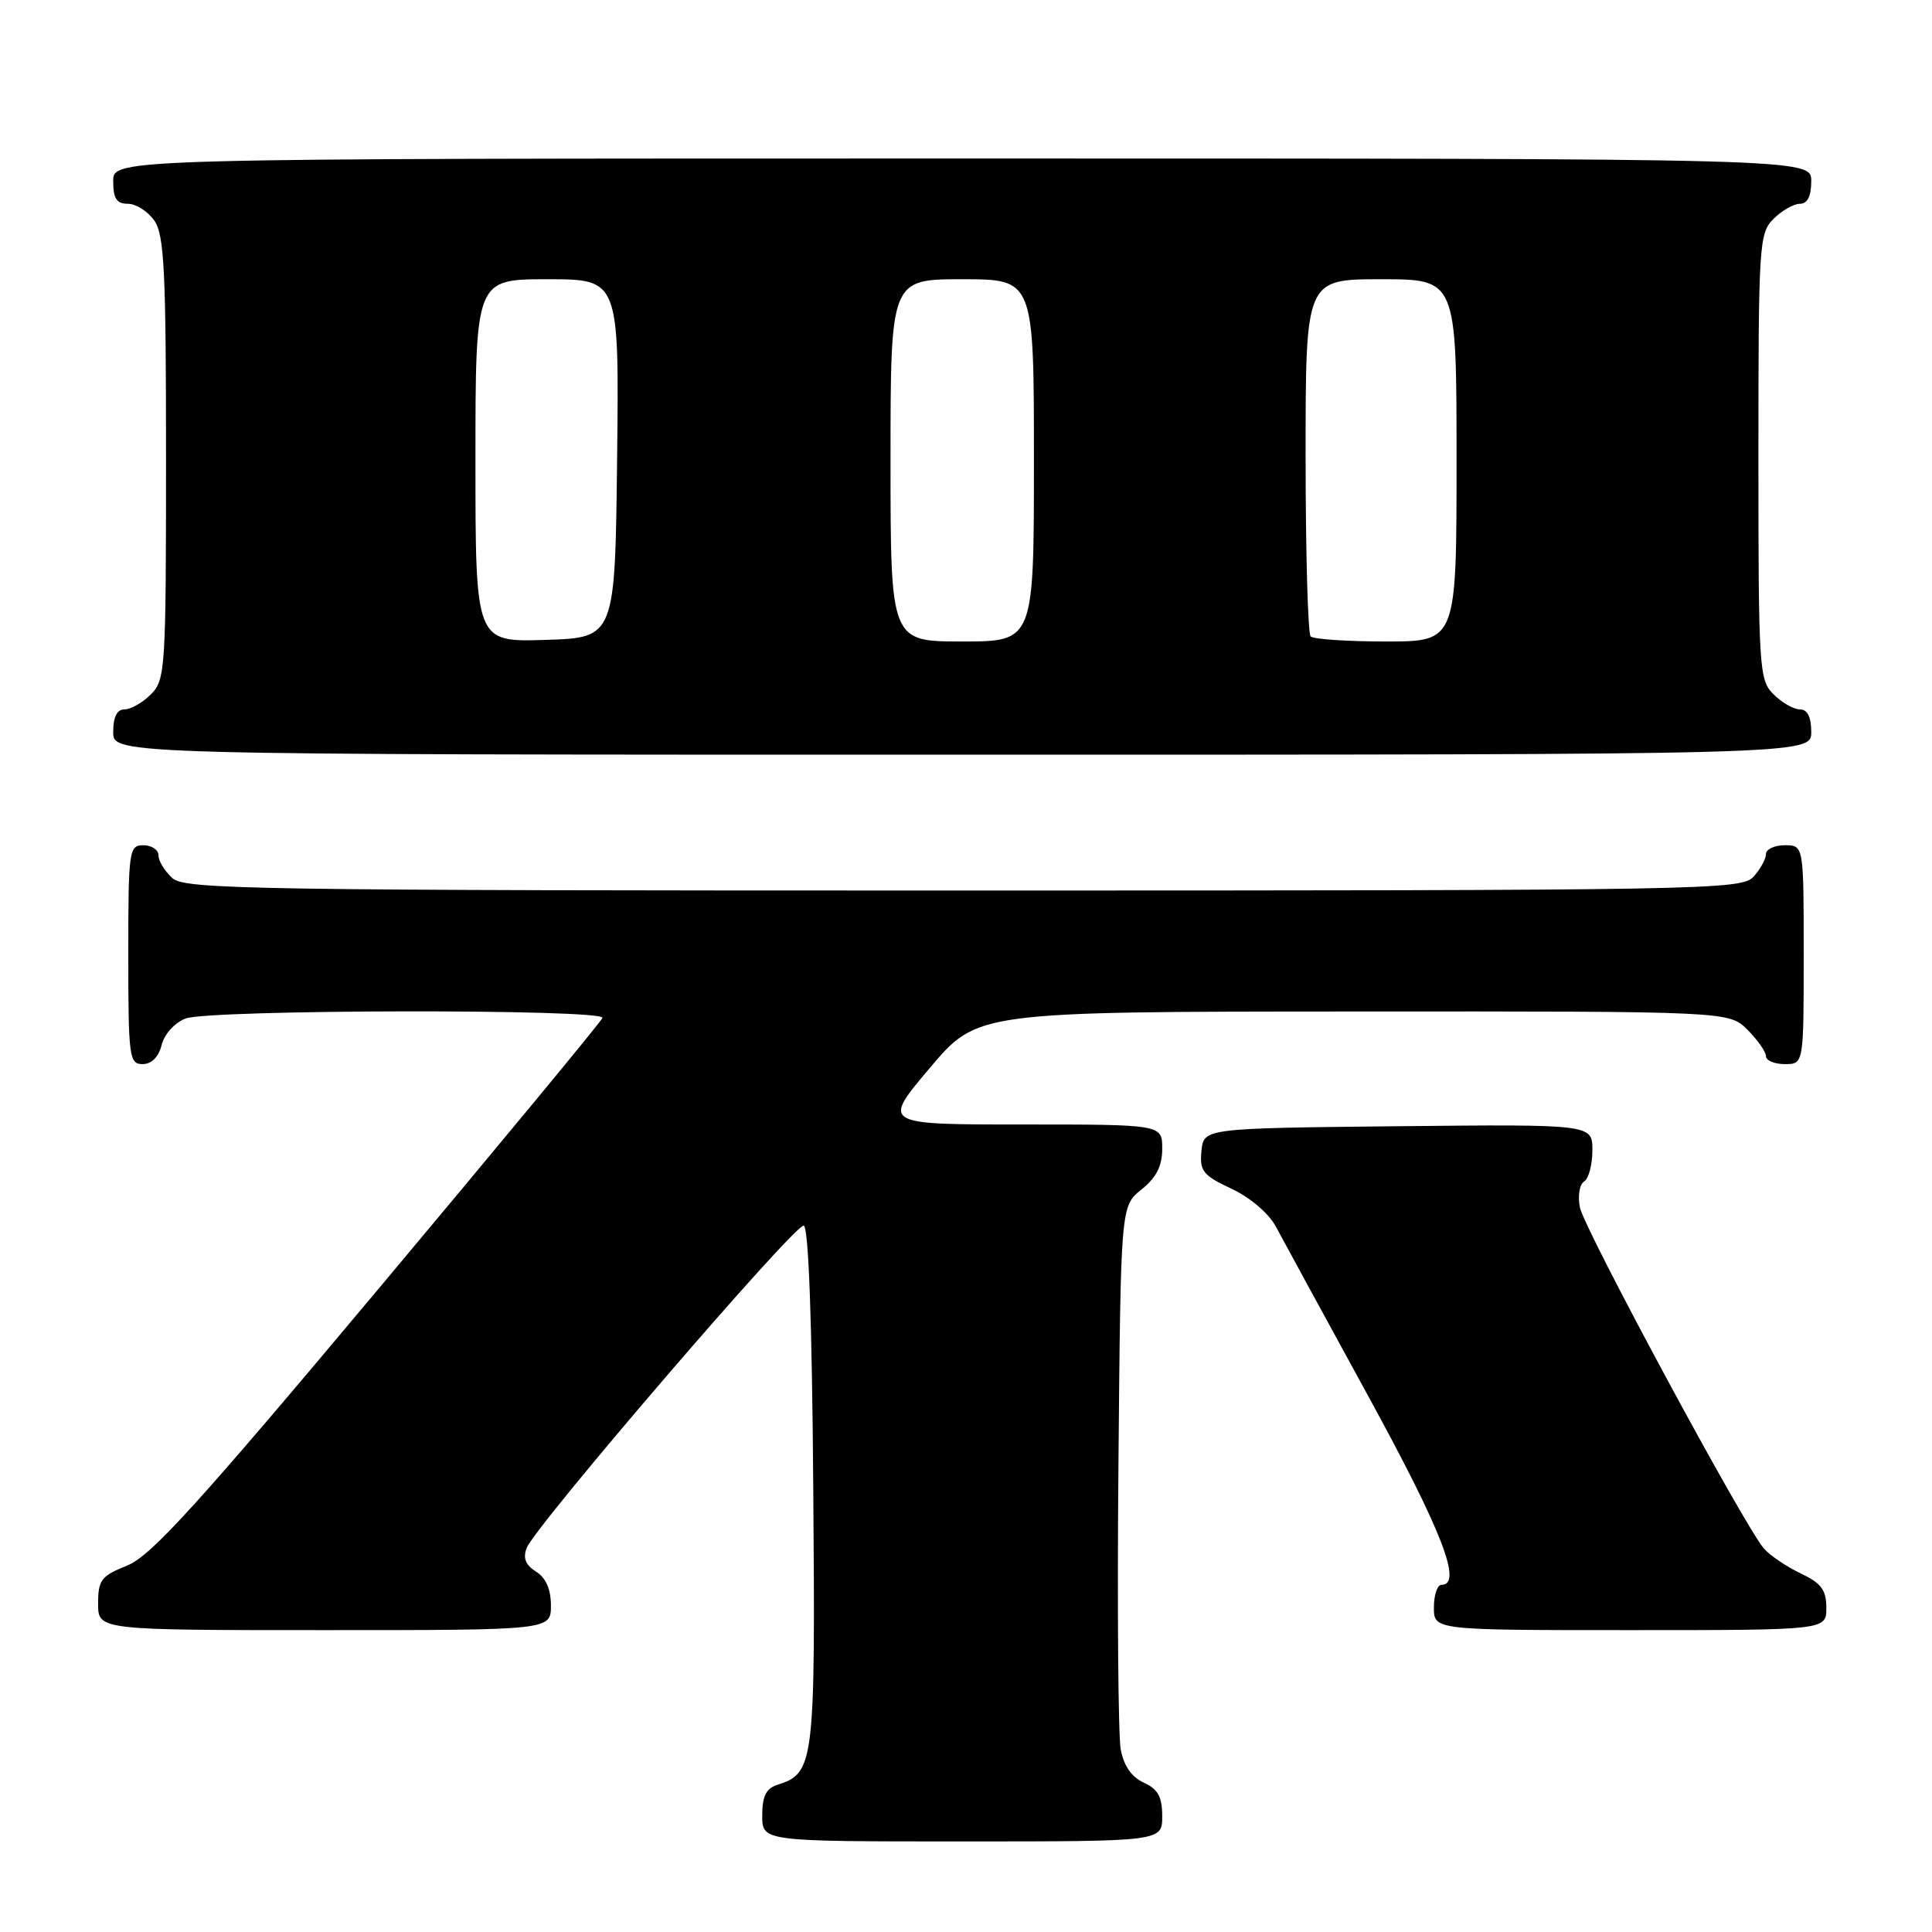 <?xml version="1.0" encoding="UTF-8" standalone="no"?>
<!DOCTYPE svg PUBLIC "-//W3C//DTD SVG 1.1//EN" "http://www.w3.org/Graphics/SVG/1.1/DTD/svg11.dtd" >
<svg xmlns="http://www.w3.org/2000/svg" xmlns:xlink="http://www.w3.org/1999/xlink" version="1.1" viewBox="0 0 256 256">
 <g >
 <path fill="currentColor"
d=" M 154.00 240.66 C 154.00 238.09 153.44 237.06 151.55 236.21 C 149.94 235.47 148.90 233.97 148.50 231.80 C 148.17 229.98 148.03 213.04 148.20 194.15 C 148.50 159.81 148.50 159.81 151.25 157.62 C 153.22 156.04 154.00 154.52 154.00 152.21 C 154.00 149.00 154.00 149.00 135.44 149.00 C 116.87 149.00 116.87 149.00 123.19 141.53 C 129.50 134.05 129.50 134.05 179.30 134.03 C 229.09 134.00 229.09 134.00 231.55 136.45 C 232.90 137.80 234.00 139.38 234.00 139.95 C 234.00 140.53 235.12 141.00 236.50 141.00 C 239.00 141.00 239.00 141.00 239.00 126.50 C 239.00 112.00 239.00 112.00 236.50 112.00 C 235.12 112.00 234.00 112.53 234.00 113.17 C 234.00 113.82 233.26 115.17 232.35 116.17 C 230.76 117.92 226.20 118.00 127.67 118.00 C 33.22 118.00 24.51 117.86 22.83 116.35 C 21.82 115.43 21.00 114.08 21.00 113.35 C 21.00 112.61 20.10 112.00 19.00 112.00 C 17.09 112.00 17.00 112.67 17.00 126.50 C 17.00 140.06 17.12 141.00 18.89 141.00 C 20.08 141.00 21.02 140.06 21.42 138.46 C 21.78 137.02 23.15 135.51 24.59 134.96 C 27.78 133.75 80.29 133.67 79.83 134.88 C 79.65 135.37 66.27 151.55 50.11 170.83 C 26.15 199.42 20.00 206.18 16.86 207.44 C 13.41 208.82 13.00 209.35 13.00 212.49 C 13.00 216.00 13.00 216.00 43.00 216.00 C 73.00 216.00 73.00 216.00 73.00 212.74 C 73.00 210.58 72.34 209.07 71.03 208.25 C 69.65 207.39 69.27 206.46 69.78 205.13 C 70.89 202.21 105.37 162.10 106.50 162.40 C 107.14 162.57 107.60 175.18 107.76 196.99 C 108.05 233.73 107.90 234.95 103.03 236.49 C 101.51 236.97 101.00 238.00 101.00 240.57 C 101.00 244.00 101.00 244.00 127.50 244.00 C 154.00 244.00 154.00 244.00 154.00 240.66 Z  M 242.00 213.05 C 242.00 210.67 241.33 209.78 238.59 208.48 C 236.72 207.59 234.52 206.10 233.72 205.18 C 231.15 202.23 209.93 162.88 209.35 160.01 C 209.04 158.47 209.29 156.94 209.90 156.56 C 210.50 156.19 211.00 154.33 211.00 152.42 C 211.00 148.97 211.00 148.97 185.25 149.23 C 159.50 149.50 159.50 149.50 159.20 152.51 C 158.94 155.17 159.39 155.74 163.17 157.51 C 165.62 158.65 168.11 160.77 169.04 162.50 C 169.92 164.15 175.45 174.29 181.32 185.03 C 191.11 202.93 193.85 210.00 191.00 210.00 C 190.45 210.00 190.00 211.35 190.00 213.00 C 190.00 216.00 190.00 216.00 216.00 216.00 C 242.00 216.00 242.00 216.00 242.00 213.05 Z  M 240.00 97.00 C 240.00 95.00 239.50 94.00 238.50 94.00 C 237.67 94.00 236.10 93.10 235.00 92.00 C 233.09 90.09 233.00 88.67 233.00 60.50 C 233.00 32.33 233.09 30.91 235.00 29.00 C 236.10 27.90 237.68 27.00 238.50 27.00 C 239.50 27.00 240.00 26.00 240.00 24.00 C 240.00 21.00 240.00 21.00 127.50 21.00 C 15.00 21.00 15.00 21.00 15.00 24.00 C 15.00 26.30 15.45 27.00 16.94 27.00 C 18.01 27.00 19.59 28.00 20.44 29.22 C 21.77 31.11 22.00 35.84 22.00 60.72 C 22.00 88.67 21.91 90.09 20.00 92.00 C 18.90 93.10 17.32 94.00 16.50 94.00 C 15.50 94.00 15.00 95.00 15.00 97.00 C 15.00 100.00 15.00 100.00 127.50 100.00 C 240.00 100.00 240.00 100.00 240.00 97.00 Z  M 63.00 61.04 C 63.00 37.00 63.00 37.00 72.52 37.00 C 82.04 37.00 82.04 37.00 81.77 60.75 C 81.50 84.50 81.50 84.50 72.25 84.79 C 63.00 85.08 63.00 85.08 63.00 61.04 Z  M 118.00 61.00 C 118.00 37.00 118.00 37.00 127.50 37.00 C 137.00 37.00 137.00 37.00 137.00 61.00 C 137.00 85.00 137.00 85.00 127.50 85.00 C 118.00 85.00 118.00 85.00 118.00 61.00 Z  M 173.67 84.33 C 173.30 83.97 173.00 73.17 173.00 60.33 C 173.00 37.00 173.00 37.00 183.00 37.00 C 193.00 37.00 193.00 37.00 193.00 61.00 C 193.00 85.00 193.00 85.00 183.67 85.00 C 178.53 85.00 174.03 84.70 173.67 84.33 Z "/>
</g>
</svg>